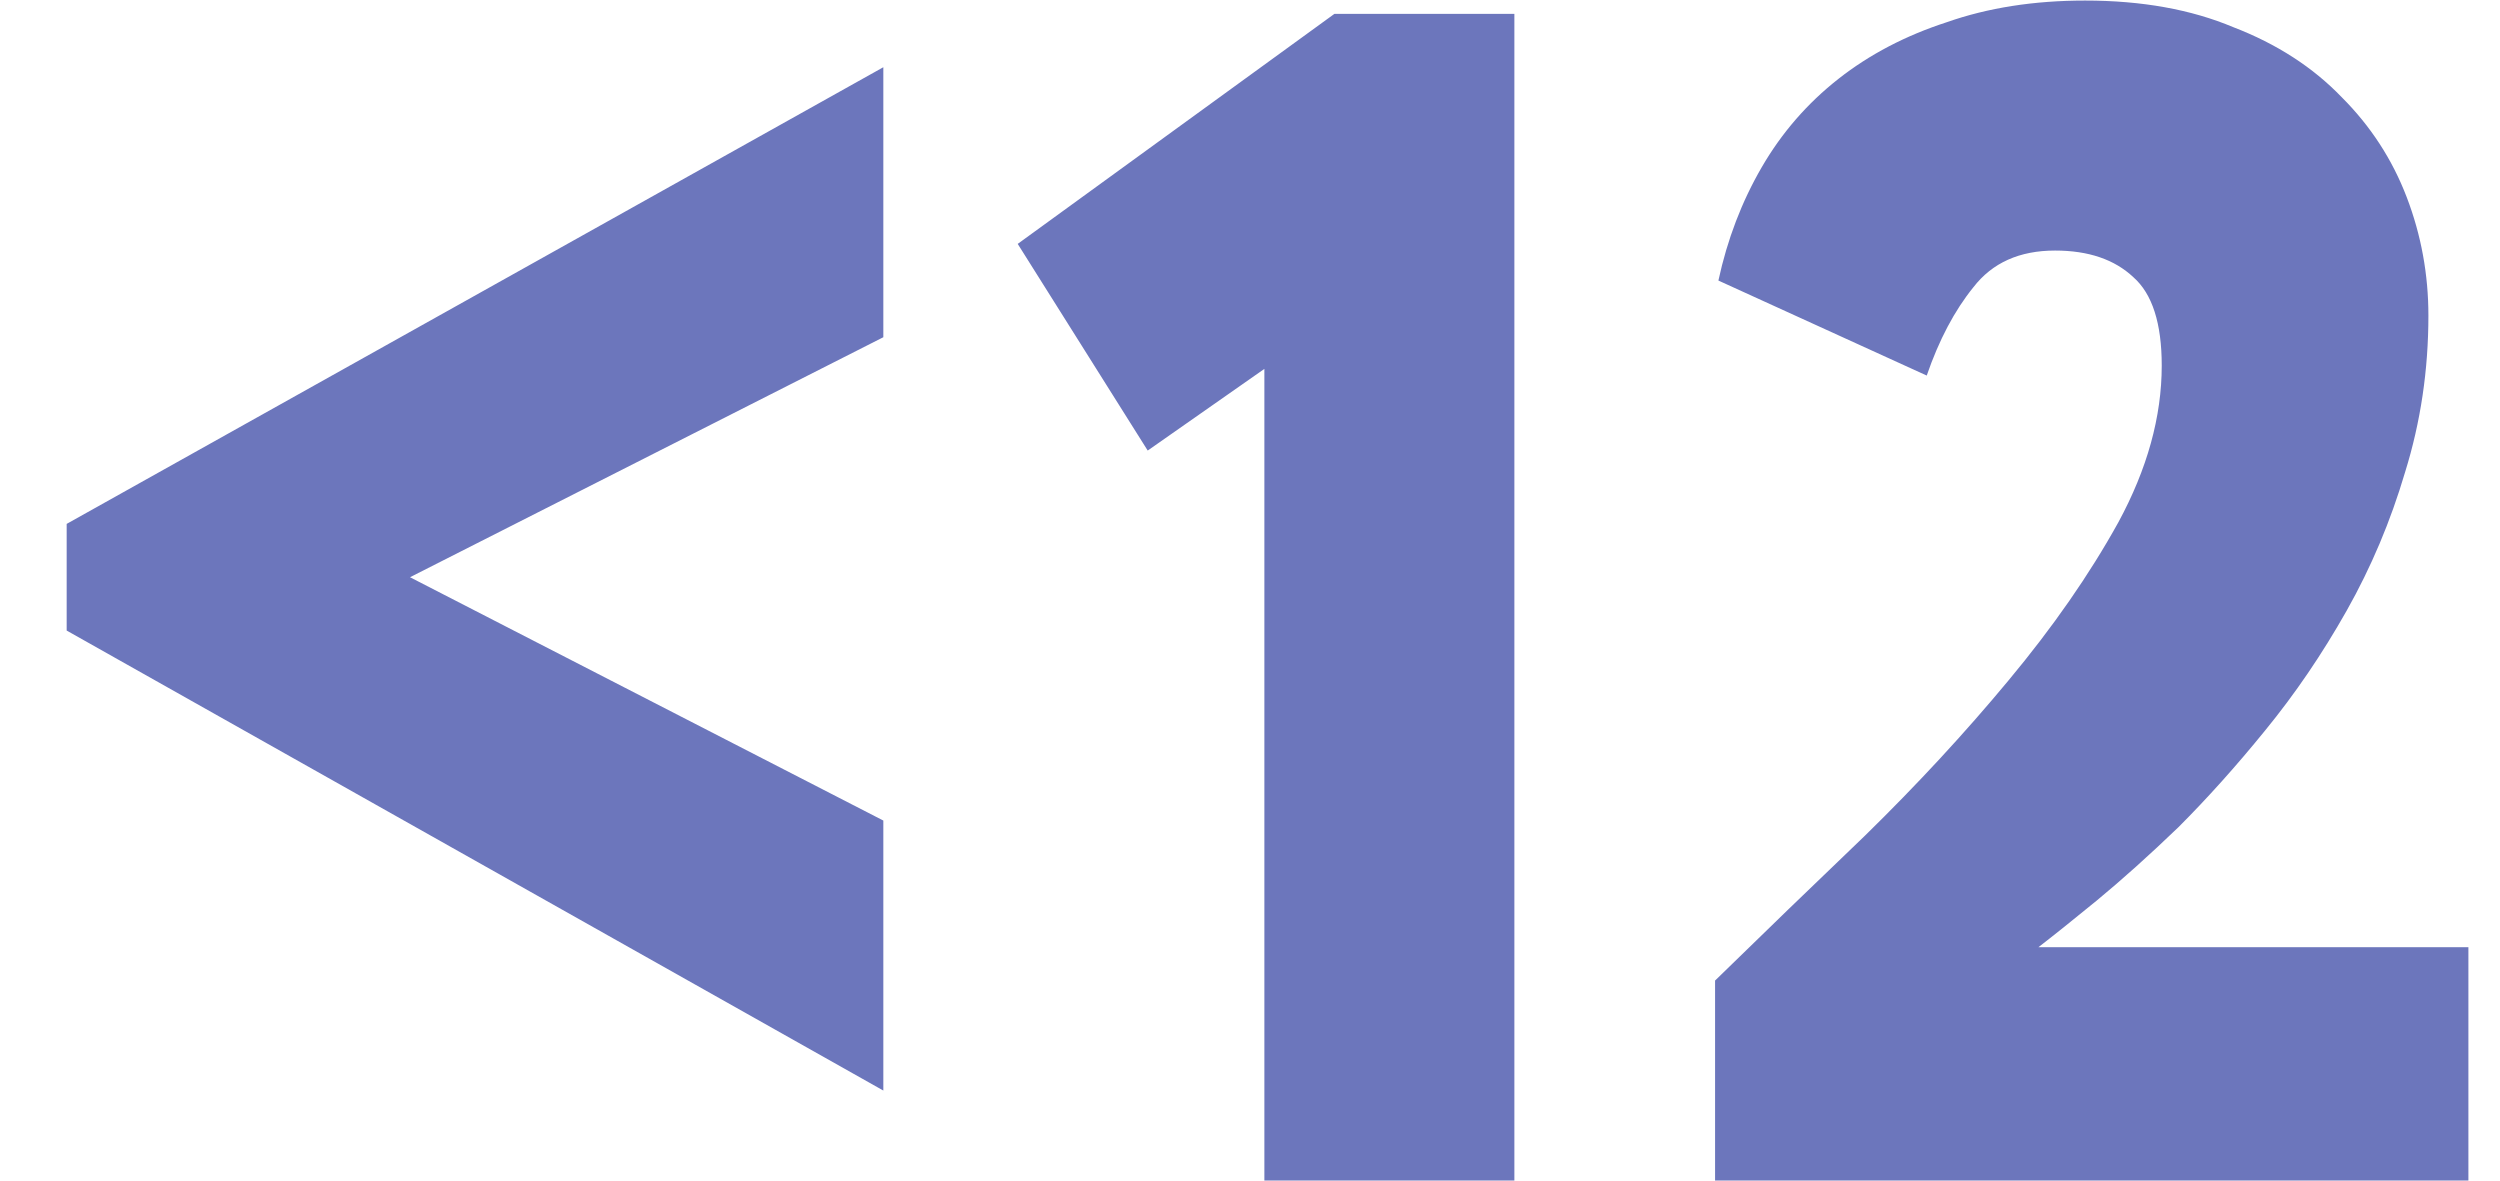 <svg width="36" height="17" viewBox="0 0 36 17" fill="none" xmlns="http://www.w3.org/2000/svg">
<path d="M0.96 9.08V7.544L12.72 0.968V4.856L5.904 8.312L12.72 11.816V15.704L0.96 9.08ZM19.215 0.2H21.807V17H18.207V5.312L16.527 6.488L14.655 3.512L19.215 0.2ZM24.697 14.12C25.385 13.448 26.105 12.752 26.857 12.032C27.609 11.296 28.297 10.552 28.921 9.8C29.561 9.032 30.089 8.272 30.505 7.52C30.921 6.752 31.129 6 31.129 5.264C31.129 4.656 30.993 4.232 30.721 3.992C30.449 3.736 30.073 3.608 29.593 3.608C29.081 3.608 28.689 3.784 28.417 4.136C28.145 4.472 27.921 4.896 27.745 5.408L24.745 4.04C24.873 3.448 25.081 2.904 25.369 2.408C25.657 1.912 26.025 1.488 26.473 1.136C26.921 0.784 27.441 0.512 28.033 0.32C28.625 0.112 29.289 0.008 30.025 0.008C30.841 0.008 31.553 0.136 32.161 0.392C32.785 0.632 33.305 0.968 33.721 1.4C34.137 1.816 34.449 2.296 34.657 2.84C34.865 3.384 34.969 3.952 34.969 4.544C34.969 5.328 34.857 6.08 34.633 6.8C34.425 7.504 34.145 8.168 33.793 8.792C33.441 9.416 33.049 9.992 32.617 10.52C32.201 11.032 31.785 11.496 31.369 11.912C30.953 12.312 30.561 12.664 30.193 12.968C29.841 13.256 29.561 13.48 29.353 13.64H35.545V17H24.697V14.12Z" fill="#6C76BC"/>
</svg>
